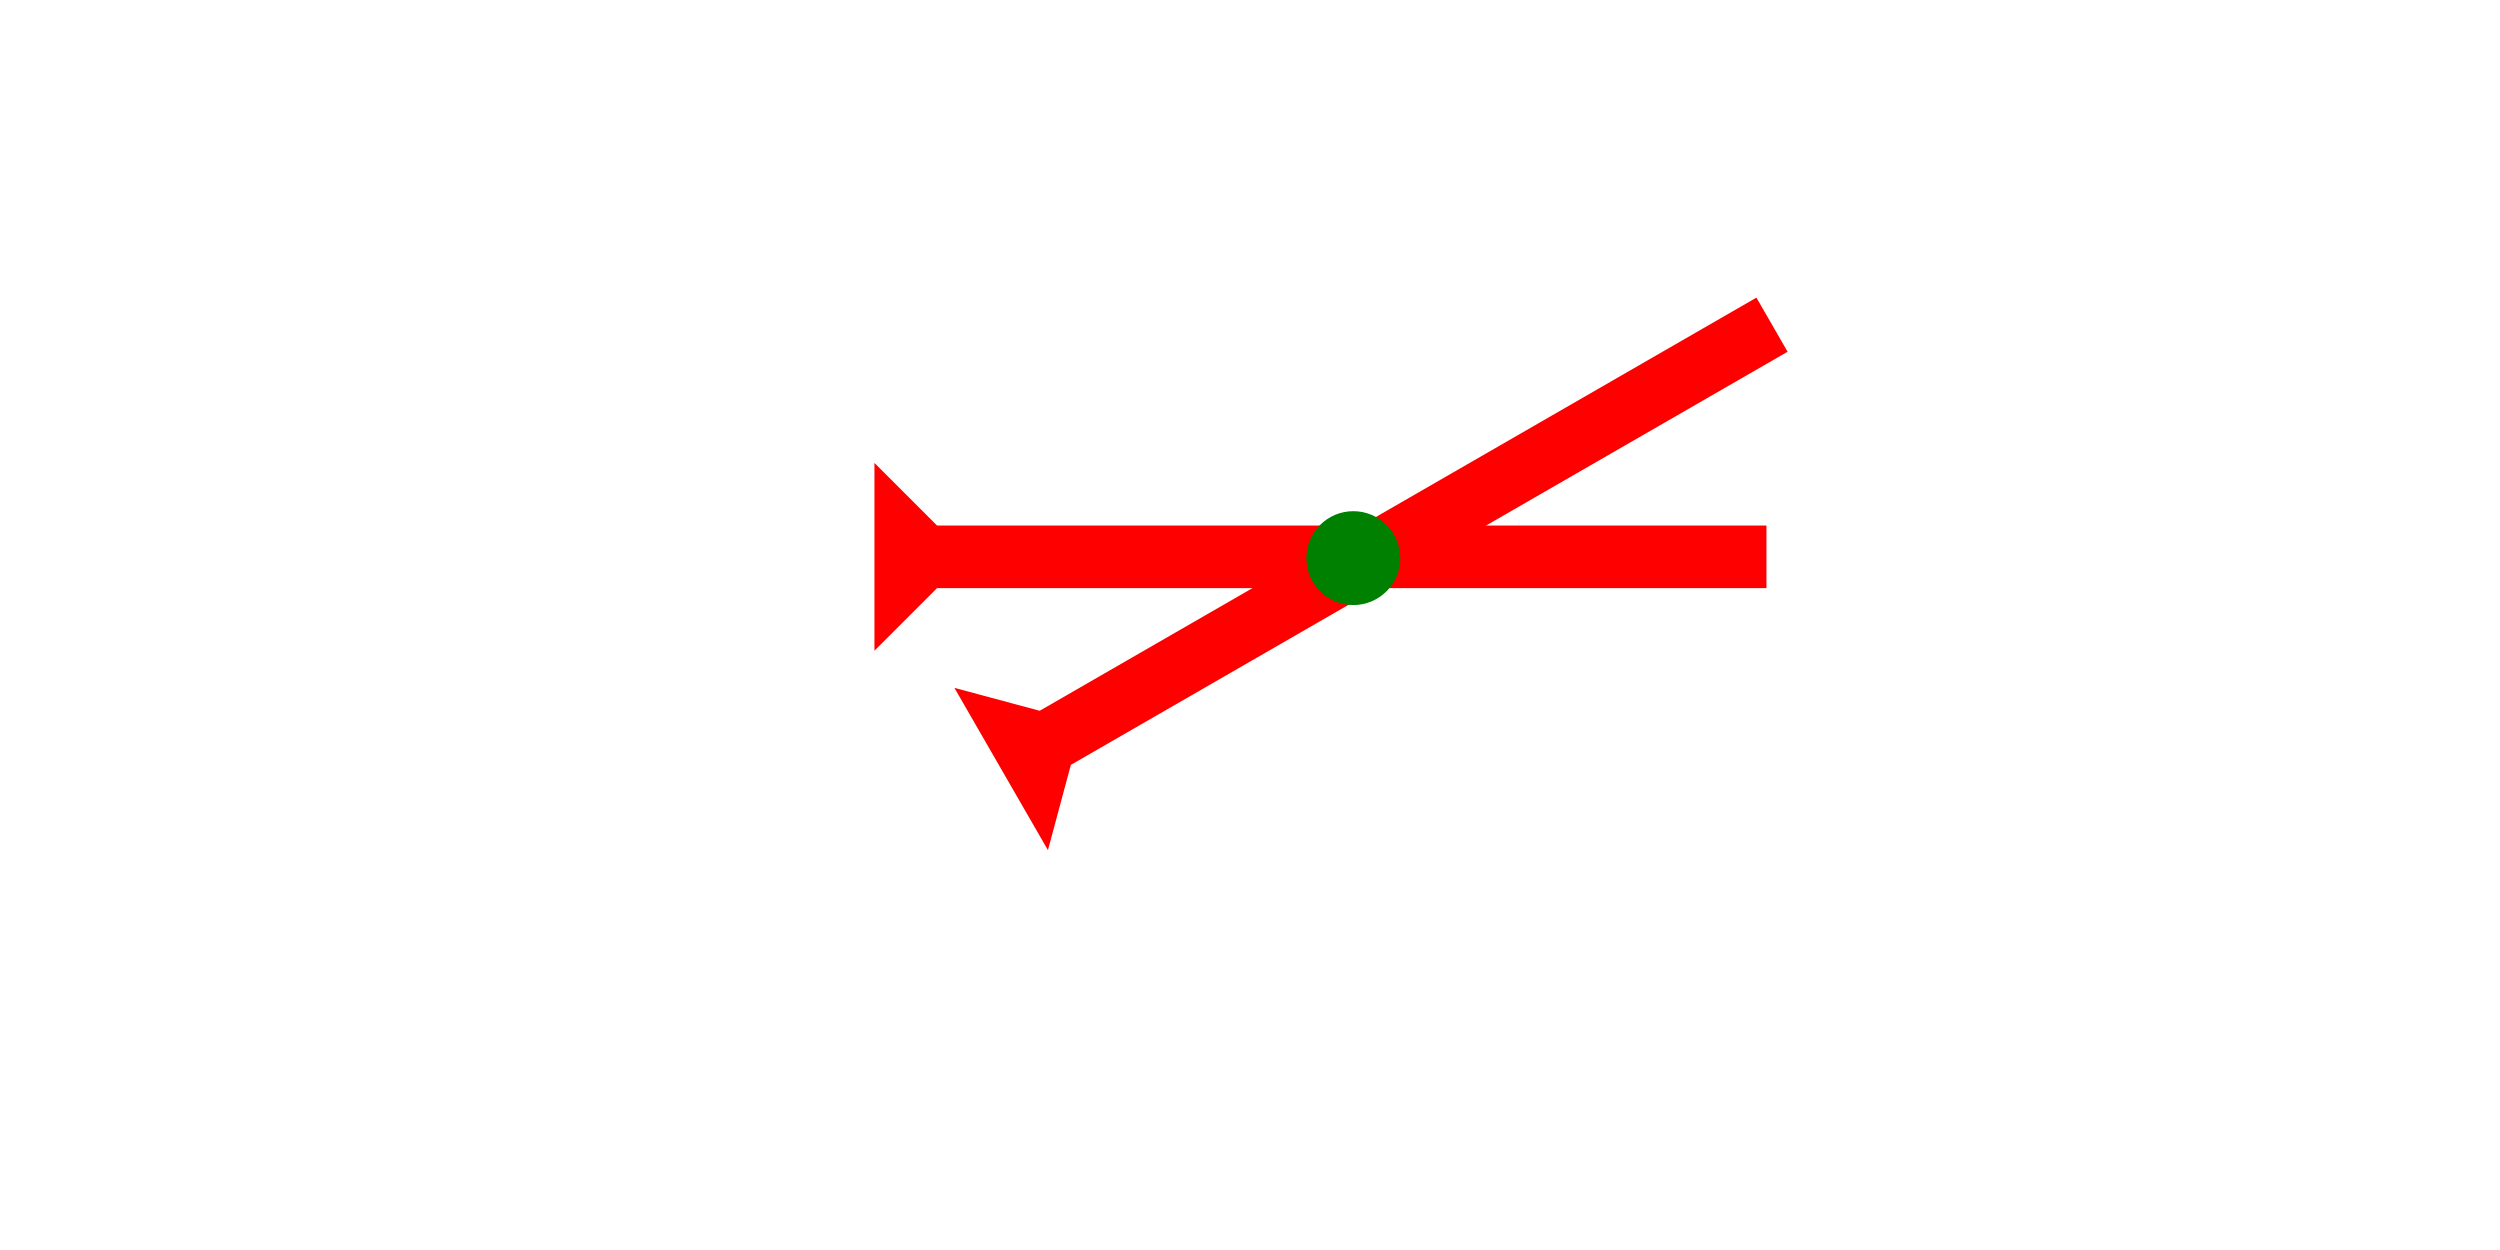 <?xml version="1.0" encoding="UTF-8" standalone="no"?>
<svg
   xmlns:dc="http://purl.org/dc/elements/1.1/"
   xmlns:cc="http://creativecommons.org/ns#"
   xmlns:rdf="http://www.w3.org/1999/02/22-rdf-syntax-ns#"
   xmlns:svg="http://www.w3.org/2000/svg"
   xmlns="http://www.w3.org/2000/svg"
   xmlns:sodipodi="http://sodipodi.sourceforge.net/DTD/sodipodi-0.dtd"
   xmlns:inkscape="http://www.inkscape.org/namespaces/inkscape"
   width="160"
   height="80"
   viewBox="0 0 42.333 21.167"
   version="1.1"
   id="svg8"
   inkscape:version="1.0.2-2 (e86c870879, 2021-01-15)"
   sodipodi:docname="cdli15.svg">
  <defs
     id="defs2" />
  <sodipodi:namedview
     id="base"
     pagecolor="#ffffff"
     bordercolor="#666666"
     borderopacity="1.0"
     inkscape:pageopacity="0.0"
     inkscape:pageshadow="2"
     inkscape:zoom="5.6"
     inkscape:cx="80.739731"
     inkscape:cy="36.407918"
     inkscape:document-units="px"
     inkscape:current-layer="layer1"
     inkscape:document-rotation="0"
     showgrid="false"
     units="px"
     inkscape:window-width="1755"
     inkscape:window-height="1020"
     inkscape:window-x="181"
     inkscape:window-y="43"
     inkscape:window-maximized="0" />
  <g
     inkscape:label="Layer 1"
     inkscape:groupmode="layer"
     id="layer1">
    <g
       id="g256"
       transform="matrix(0,-0.265,0.265,0,14.684,7.786)">
      <title
         id="title252">Right Horizontal Mark, RH</title>
      <polygon
         points="8,57 4,57 4,4 0,0 12,0 8,4 "
         style="fill:#ff0000"
         id="polygon254"
         transform="translate(-12.2,0.464)" />
    </g>
    <polygon
       points="0,0 12,0 8,4 8,57 4,57 4,4 "
       style="fill:#ff0000"
       id="polygon329"
       transform="matrix(-0.132,-0.229,0.229,-0.132,17.745,14.396)">
      <title
         id="title397">Right Up Diagonal Mark, RUD</title>
    </polygon>
    <g
       id="g383"
       transform="matrix(0.265,0,0,0.265,22.121,8.656)">
      <title
         id="title379">2 Cross Connector, 2C</title>
      <circle
         cx="3"
         cy="3"
         r="3"
         style="fill:#008000"
         id="circle381" />
    </g>
  </g>
</svg>
